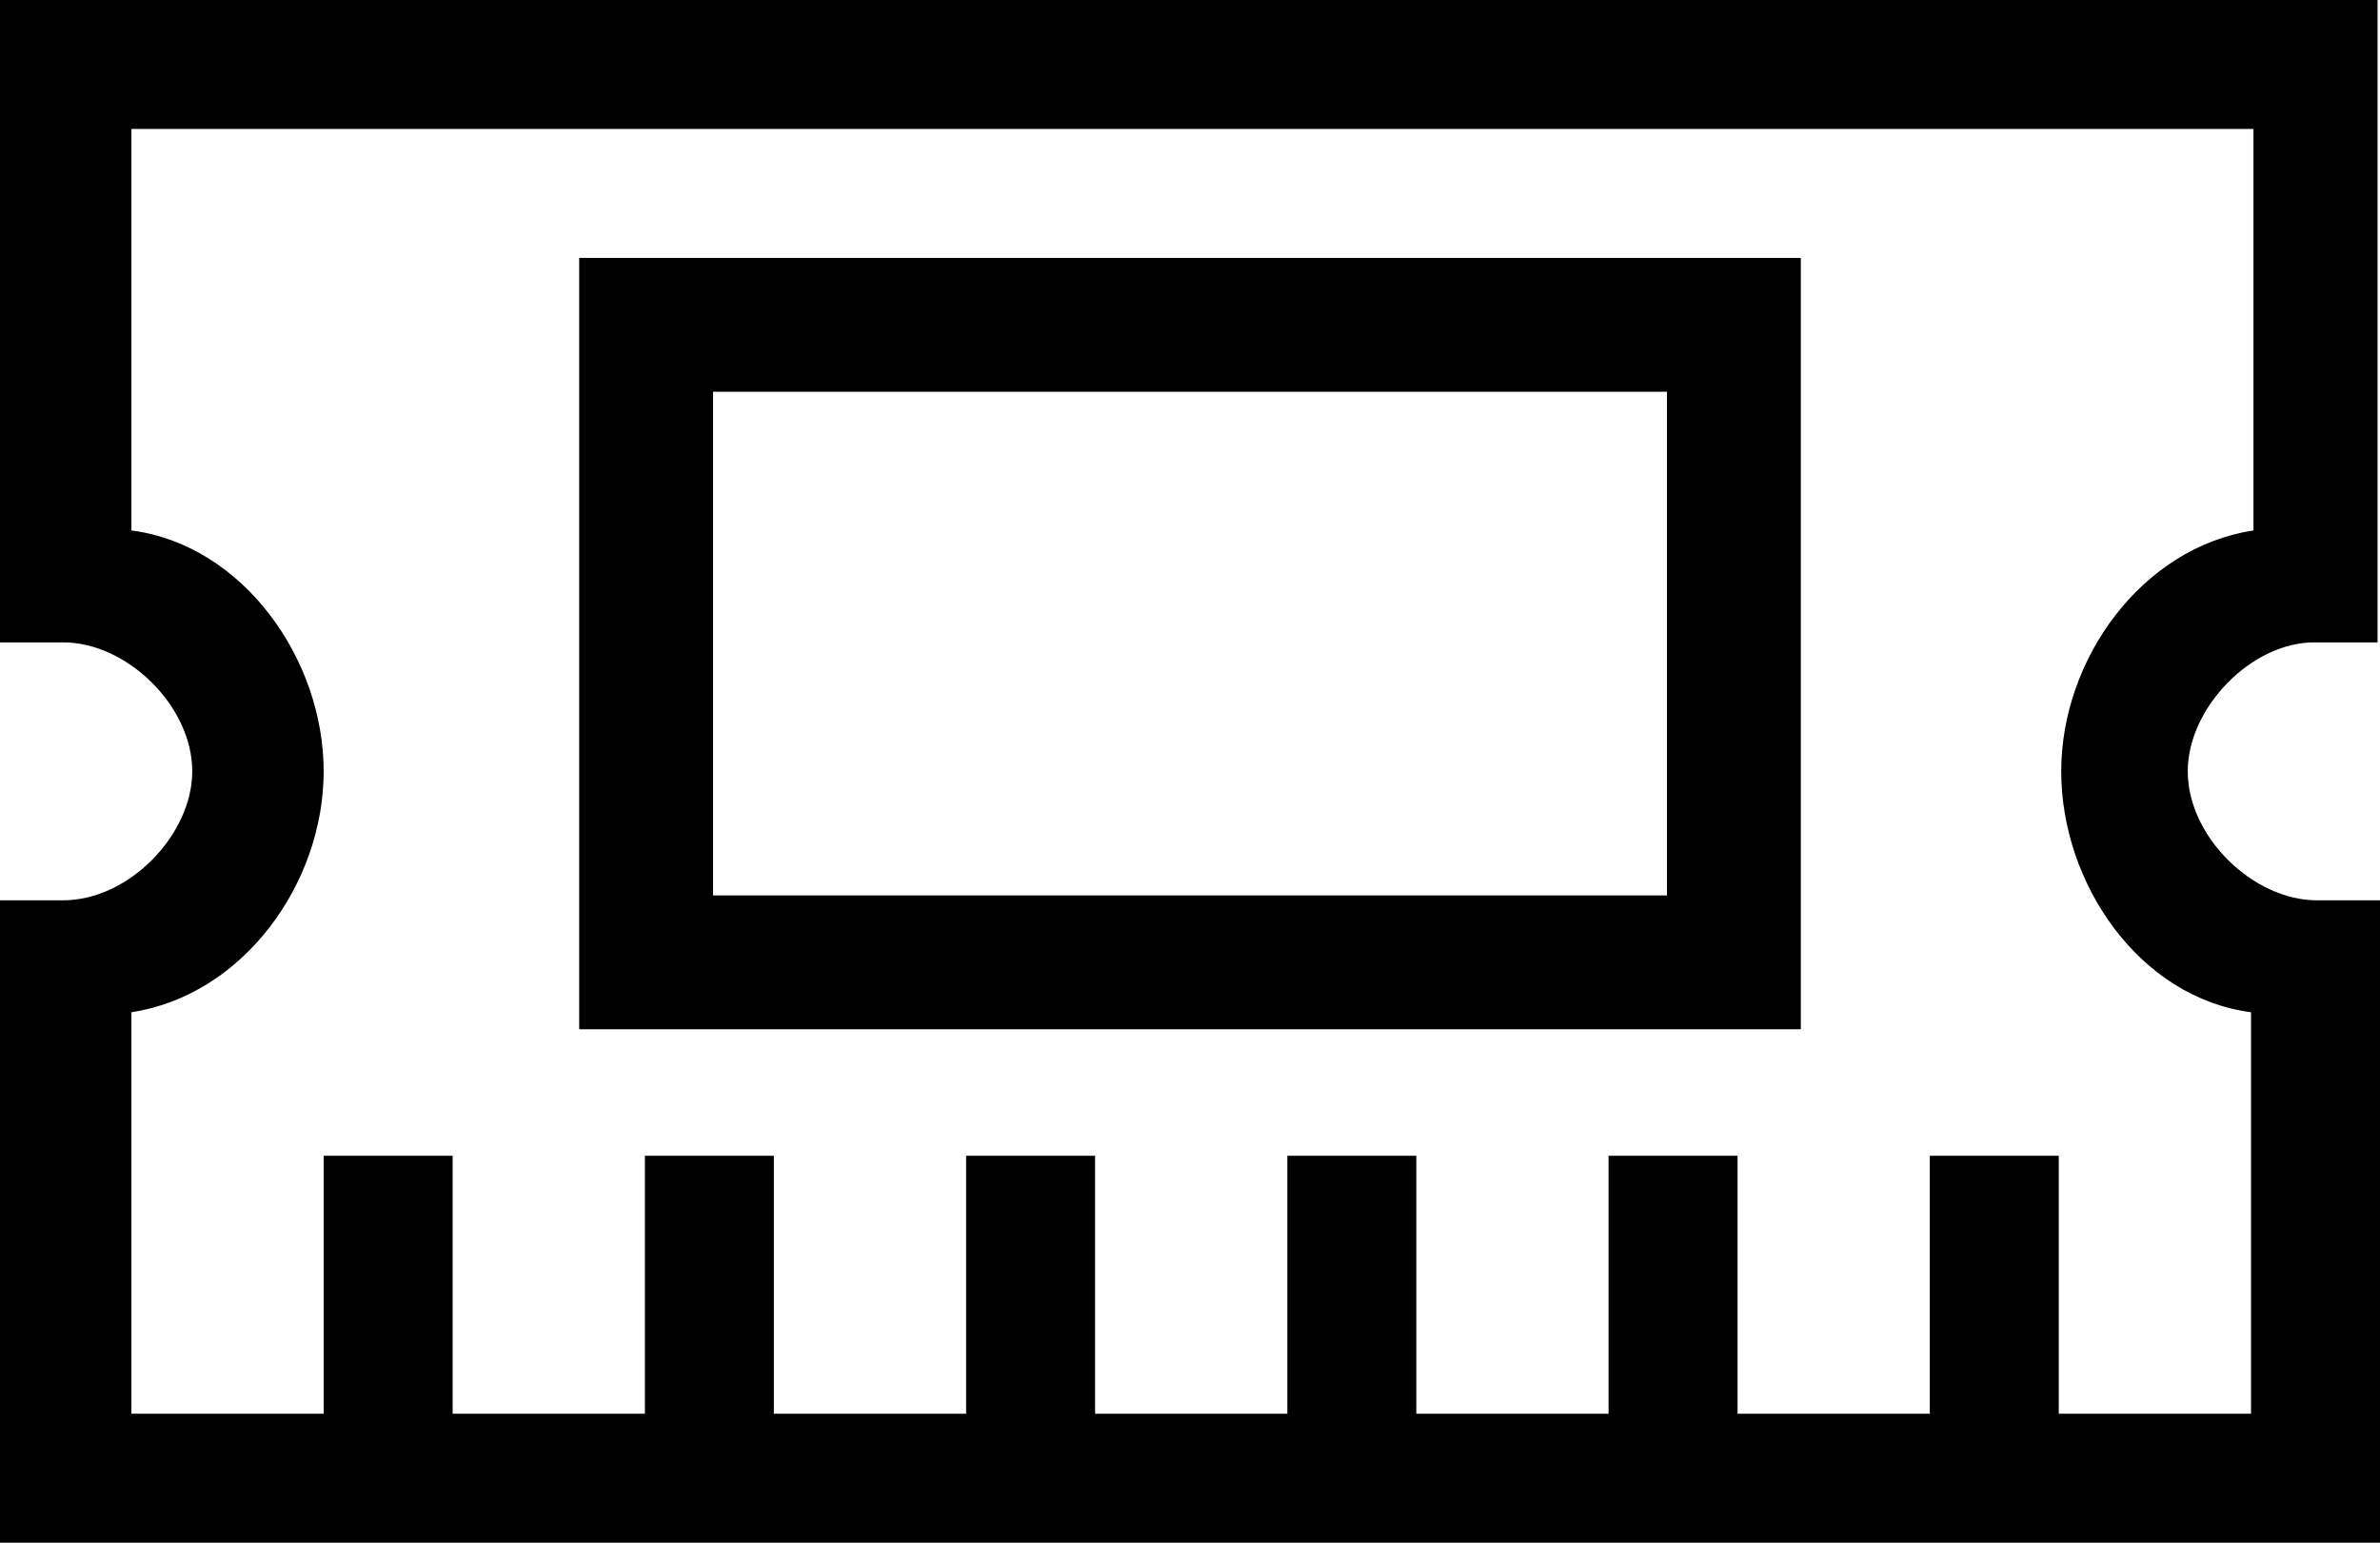 <svg version="1.1" xmlns="http://www.w3.org/2000/svg" x="0" y="0" viewBox="0 0 97.8 63.4" xml:space="preserve">
	<g>
		<path d="M95.1,26.4c2.6,0,2.6,0,2.6,0c0-26.4,0-26.4,0-26.4C0,0,0,0,0,0c0,26.4,0,26.4,0,26.4
			c2.6,0,2.6,0,2.6,0c2.6,0,5.3,2.6,5.3,5.3c0,2.6-2.6,5.3-5.3,5.3S0,37,0,37c0,26.4,0,26.4,0,26.4c97.8,0,97.8,0,97.8,0
			c0-26.4,0-26.4,0-26.4c-2.6,0-2.6,0-2.6,0c-2.6,0-5.3-2.6-5.3-5.3C89.9,29.1,92.5,26.4,95.1,26.4L95.1,26.4z M92.5,41.6
			c0,16.5,0,16.5,0,16.5c-7.9,0-7.9,0-7.9,0c0-10.6,0-10.6,0-10.6c-5.3,0-5.3,0-5.3,0c0,10.6,0,10.6,0,10.6c-7.9,0-7.9,0-7.9,0
			c0-10.6,0-10.6,0-10.6c-5.3,0-5.3,0-5.3,0c0,10.6,0,10.6,0,10.6c-7.9,0-7.9,0-7.9,0c0-10.6,0-10.6,0-10.6c-5.3,0-5.3,0-5.3,0
			c0,10.6,0,10.6,0,10.6c-7.9,0-7.9,0-7.9,0c0-10.6,0-10.6,0-10.6c-5.3,0-5.3,0-5.3,0c0,10.6,0,10.6,0,10.6c-7.9,0-7.9,0-7.9,0
			c0-10.6,0-10.6,0-10.6c-5.3,0-5.3,0-5.3,0c0,10.6,0,10.6,0,10.6c-7.9,0-7.9,0-7.9,0c0-10.6,0-10.6,0-10.6c-5.3,0-5.3,0-5.3,0
			c0,10.6,0,10.6,0,10.6c-7.9,0-7.9,0-7.9,0c0-16.5,0-16.5,0-16.5c4.6-0.7,7.9-5.3,7.9-9.9s-3.3-9.3-7.9-9.9c0-16.5,0-16.5,0-16.5
			c87.2,0,87.2,0,87.2,0c0,16.5,0,16.5,0,16.5c-4.6,0.7-7.9,5.3-7.9,9.9S87.9,41,92.5,41.6L92.5,41.6z"/>
		<path d="M68.5,16.1v20.7H29.3V16.1H68.5 M74,10.6H23.8v31.7H74V10.6L74,10.6z"/>
	</g>
</svg>
